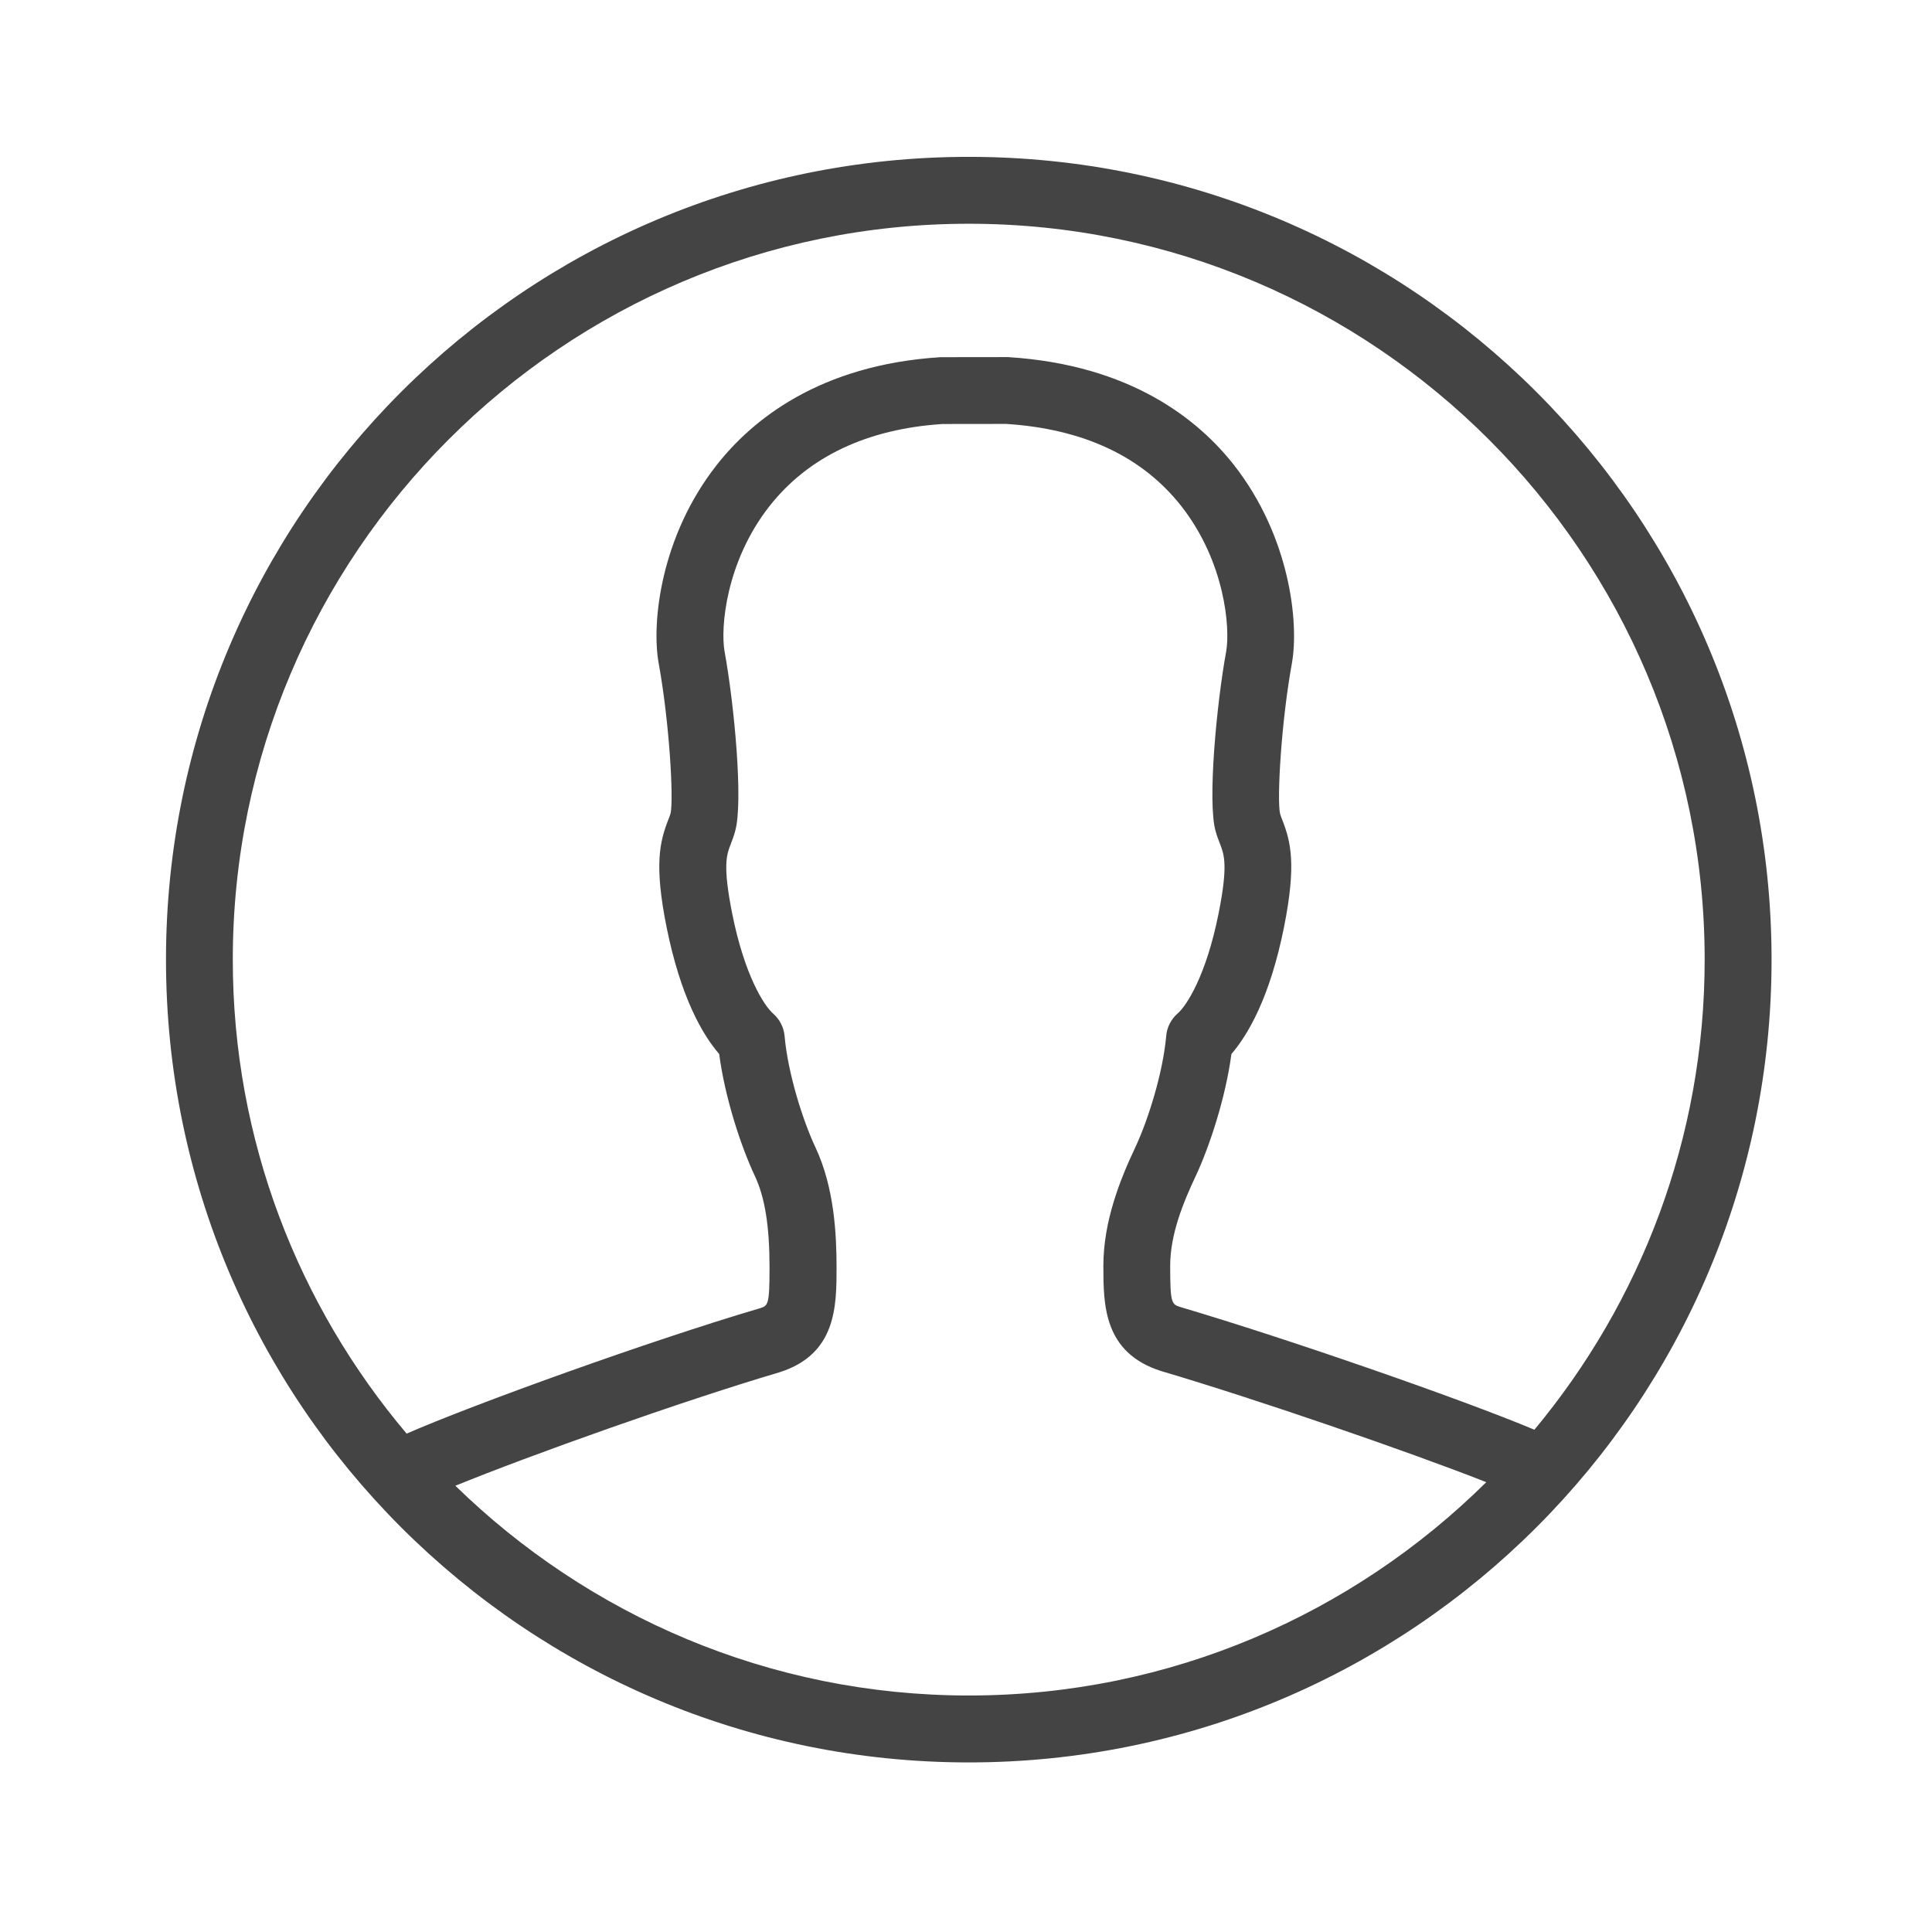<?xml version="1.0" encoding="utf-8"?>
<!-- Generated by IcoMoon.io -->
<!DOCTYPE svg PUBLIC "-//W3C//DTD SVG 1.1//EN" "http://www.w3.org/Graphics/SVG/1.1/DTD/svg11.dtd">
<svg version="1.1" xmlns="http://www.w3.org/2000/svg" xmlns:xlink="http://www.w3.org/1999/xlink" width="48" height="48" viewBox="0 0 48 48">
<rect fill="#ffffff" x="0" y="0" width="48" height="48"></rect>
<path fill="#444444" d="M24.069 3.897c-11.016 0-19.945 8.929-19.945 19.945s8.929 19.945 19.945 19.945 19.945-8.929 19.945-19.945c0-11.016-8.929-19.945-19.945-19.945zM24.069 5.559c10.081 0 18.283 8.202 18.283 18.283 0 4.436-1.591 8.507-4.23 11.679-1.807-0.758-6.11-2.253-8.786-3.045-0.227-0.071-0.263-0.081-0.263-1.027 0-0.781 0.321-1.566 0.635-2.232 0.339-0.724 0.742-1.94 0.886-3.030 0.404-0.469 0.956-1.394 1.308-3.157 0.31-1.555 0.166-2.12-0.041-2.652-0.021-0.055-0.044-0.11-0.059-0.166-0.078-0.364 0.028-2.258 0.294-3.727 0.183-1.008-0.047-3.152-1.433-4.925-0.877-1.12-2.555-2.496-5.618-2.688l-1.68 0.002c-3.011 0.19-4.688 1.566-5.564 2.686-1.389 1.772-1.62 3.917-1.435 4.925 0.266 1.469 0.373 3.363 0.295 3.72-0.016 0.062-0.039 0.117-0.062 0.172-0.204 0.532-0.351 1.097-0.039 2.652 0.354 1.763 0.902 2.688 1.308 3.157 0.143 1.091 0.545 2.306 0.886 3.030 0.25 0.529 0.365 1.248 0.365 2.266 0 0.945-0.034 0.958-0.248 1.024-2.756 0.813-7.135 2.397-8.768 3.112-2.69-3.185-4.319-7.291-4.319-11.776 0-10.081 8.202-18.283 18.283-18.283zM11.311 36.914c1.871-0.763 5.597-2.092 8.048-2.818 1.425-0.448 1.425-1.649 1.425-2.613 0-0.799-0.054-1.977-0.523-2.974-0.321-0.683-0.688-1.854-0.768-2.769-0.019-0.214-0.12-0.412-0.282-0.555-0.234-0.205-0.714-0.961-1.019-2.483-0.24-1.204-0.139-1.467-0.039-1.724 0.042-0.107 0.081-0.214 0.114-0.336 0.201-0.729-0.023-3.126-0.265-4.456-0.105-0.578 0.028-2.22 1.109-3.603 0.971-1.239 2.438-1.928 4.308-2.049l1.576-0.002c1.923 0.122 3.391 0.812 4.36 2.050 1.081 1.383 1.212 3.025 1.109 3.603-0.242 1.329-0.464 3.727-0.266 4.454 0.034 0.123 0.075 0.231 0.117 0.338 0.097 0.256 0.201 0.519-0.041 1.724-0.305 1.523-0.784 2.279-1.021 2.483-0.161 0.143-0.261 0.341-0.279 0.555-0.081 0.915-0.448 2.086-0.769 2.769-0.369 0.782-0.792 1.824-0.792 2.939 0 0.964 0 2.164 1.441 2.618 2.345 0.693 6.092 1.98 8.072 2.759-3.306 3.272-7.848 5.3-12.855 5.3-4.96 0-9.46-1.993-12.758-5.212z"></path>
</svg>
